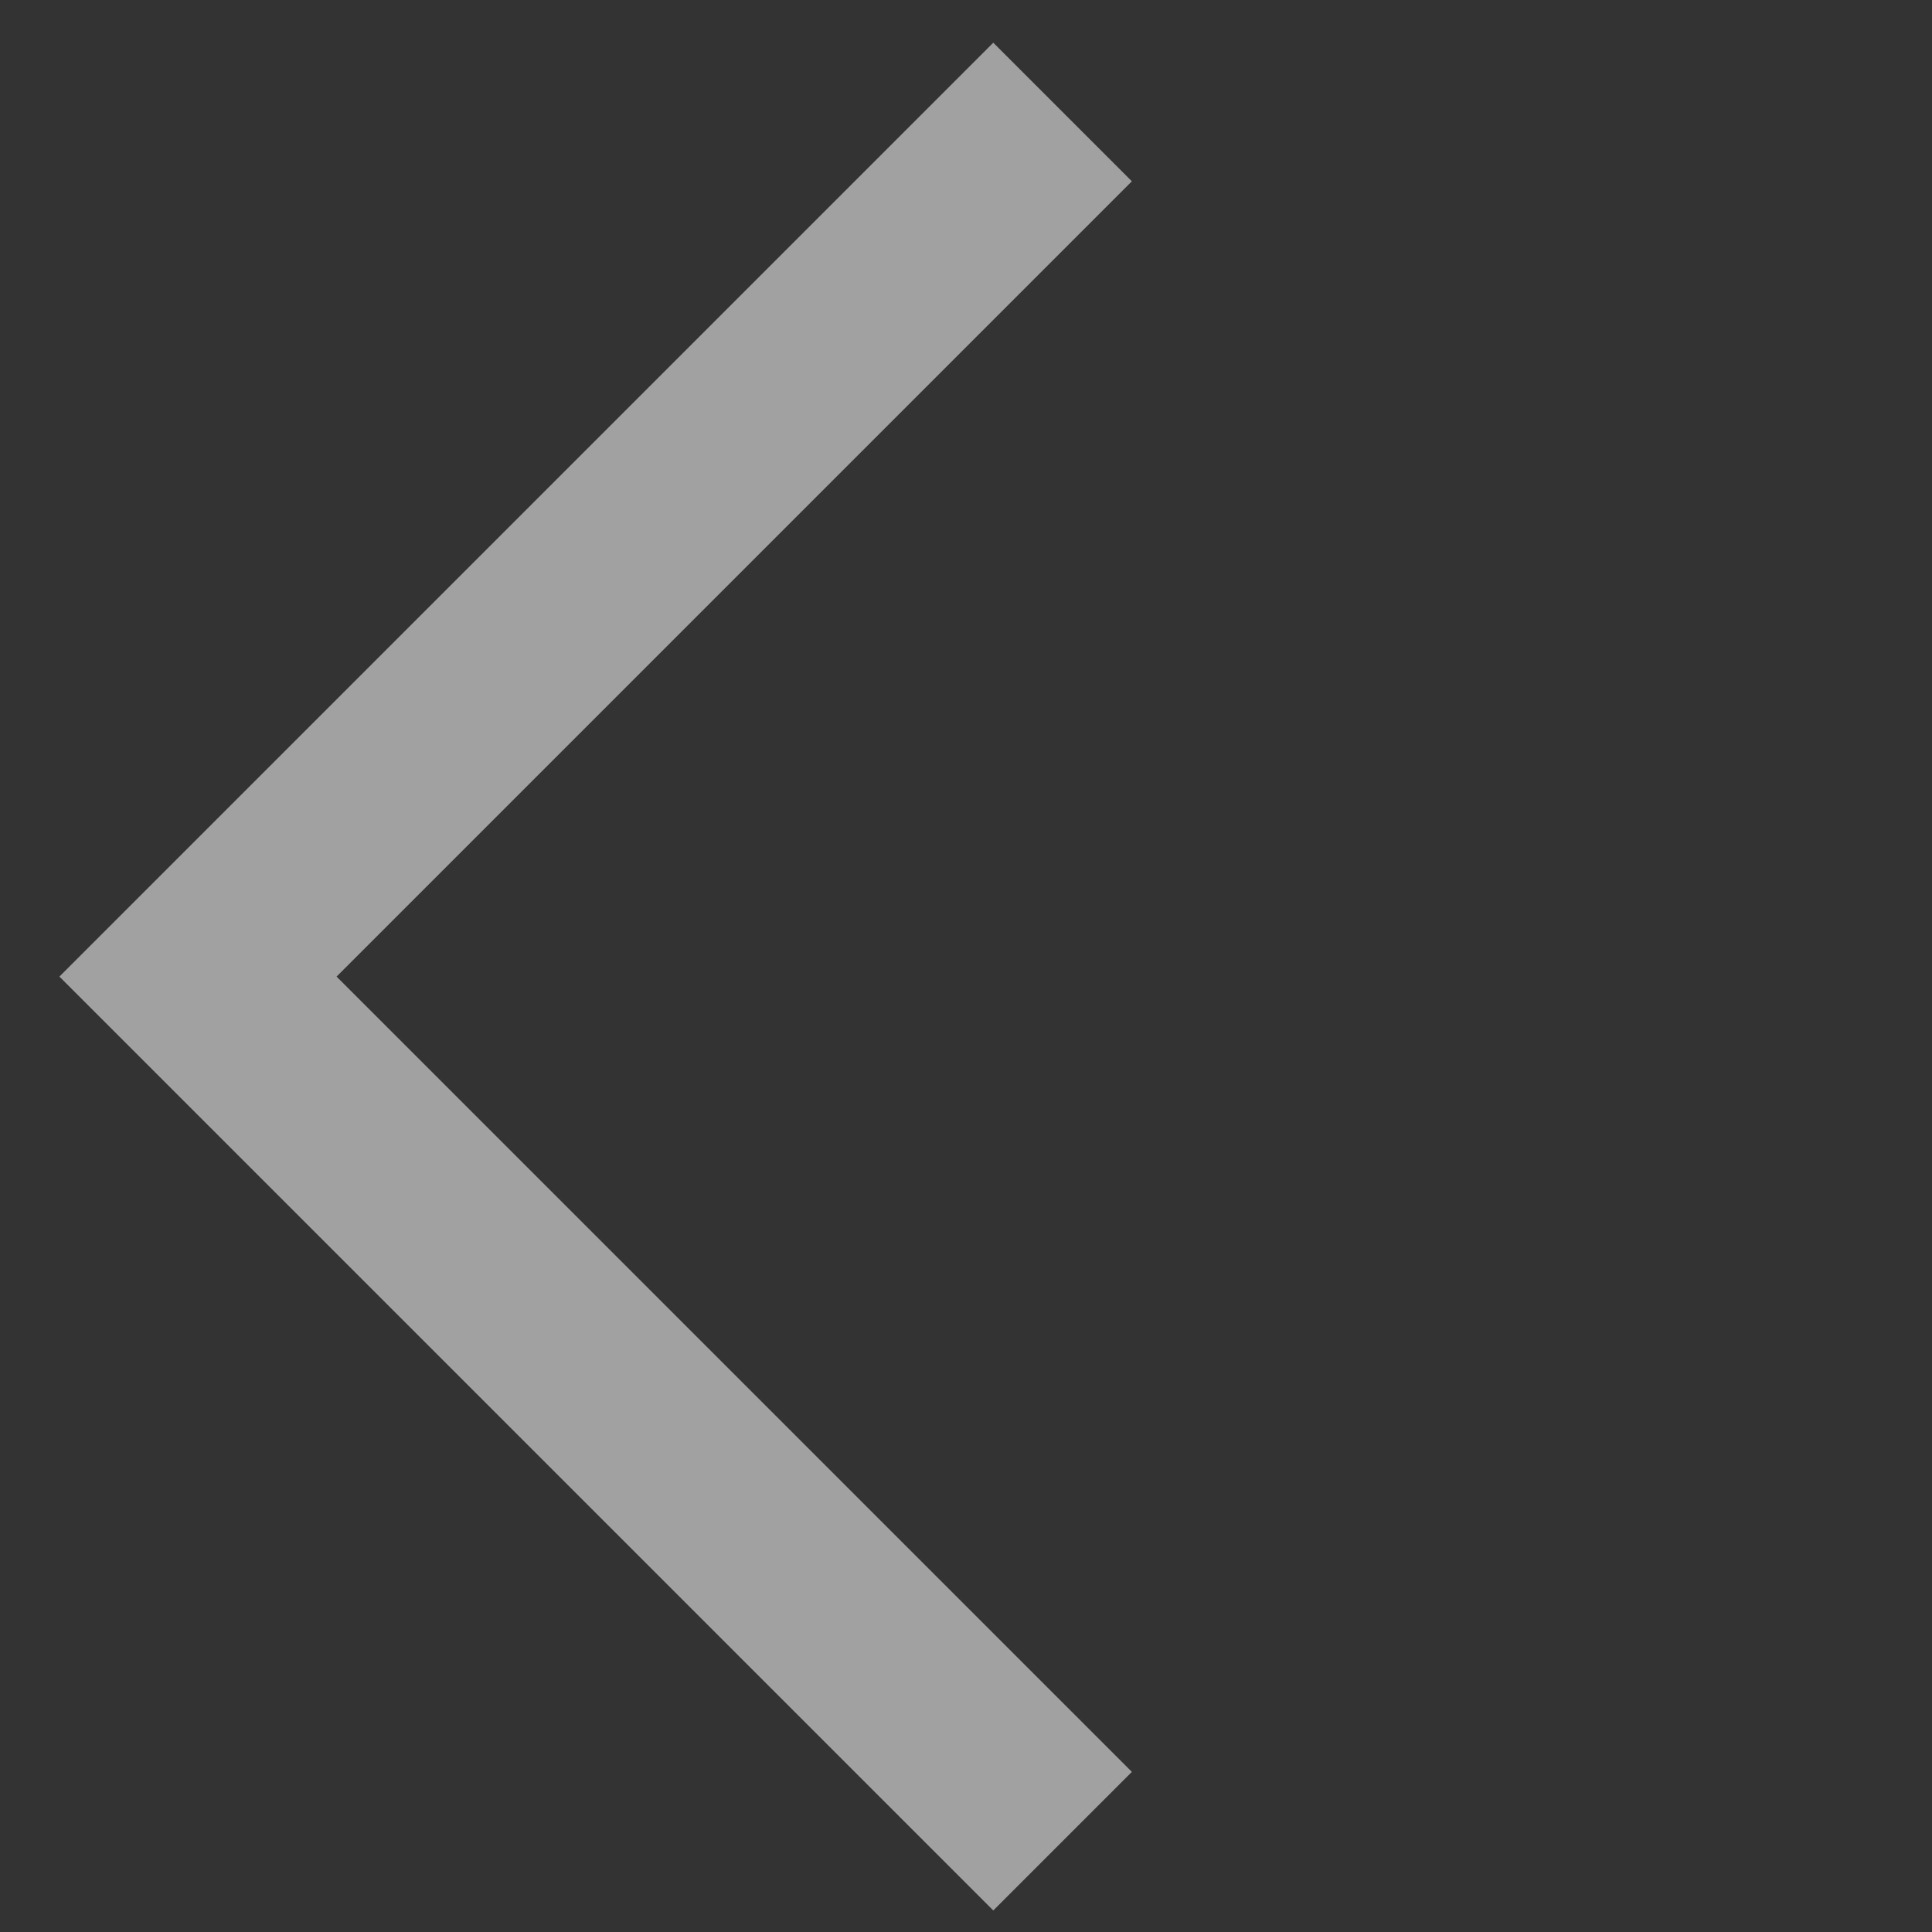 <svg width="69" height="69" viewBox="0 0 69 69" fill="none" xmlns="http://www.w3.org/2000/svg">
<rect x="0" y="0" width="69" height="69" fill="#333333" stroke="none"/>
<path d="M37.949 4L7.071 34.878L37.949 65.756" stroke="white" stroke-opacity="0.54" stroke-width="7"/>
</svg>
